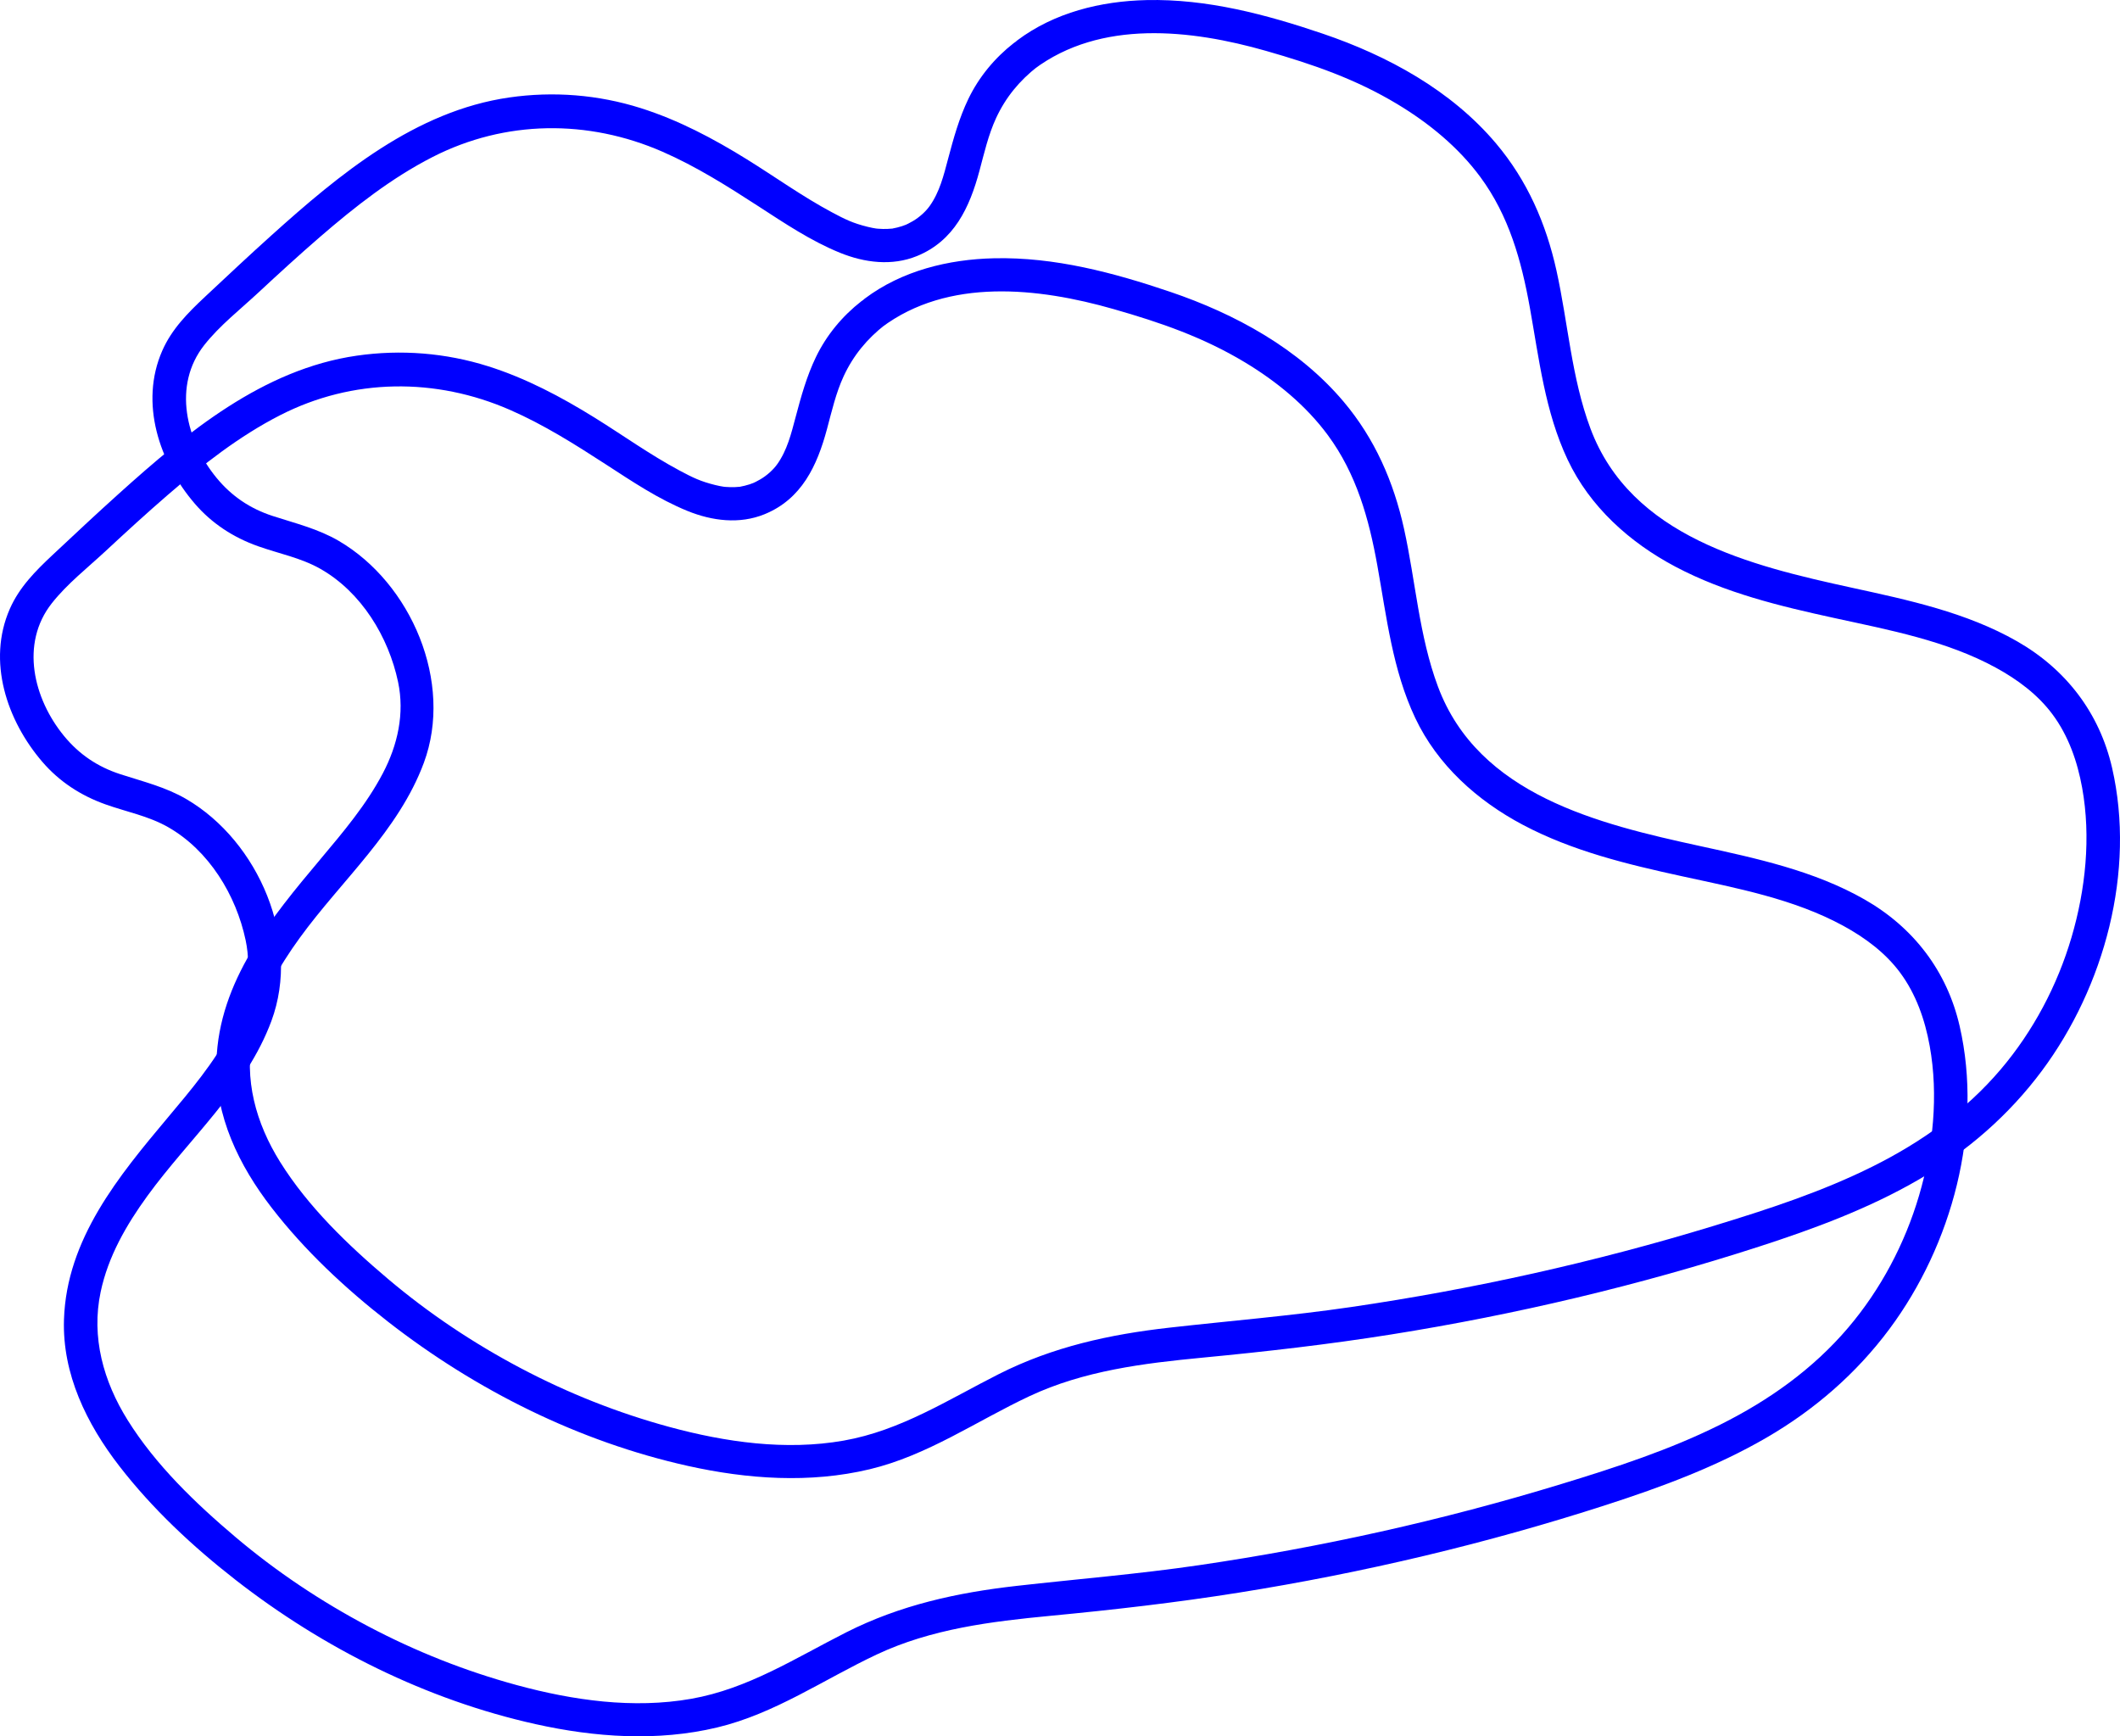 <?xml version="1.0" encoding="UTF-8"?>
<svg id="Layer_2" data-name="Layer 2" xmlns="http://www.w3.org/2000/svg" viewBox="0 0 11432.22 9362.35">
  <defs>
    <style>
      .cls-1 {
        fill: blue;
        stroke-width: 0px;
      }
    </style>
  </defs>
  <g id="Layer_1-2" data-name="Layer 1">
    <path class="cls-1" d="M5576.37,373.23c358.26-269.01,845.16-214.8,1250.74-98.85,254.34,72.72,484.22,152.36,707.98,287,170.22,102.42,329.1,232.23,447.63,392.91,154.27,209.12,221.34,449.99,266.8,702.75,50.09,278.44,81.93,562.81,204.05,821.61,120.03,254.37,334.84,446.64,580.74,576.78,268.28,141.98,563.46,212.86,857.96,277.16,295.16,64.45,604,121.86,871.79,268.35,115.7,63.29,225.12,144.36,304.34,251.16,86.26,116.29,134.12,254.26,159.71,395.62,48.17,266.09,18.55,548.87-57.41,806.8-76.48,259.7-206.7,505.96-382.27,712.44-189.85,223.28-427.48,391.68-688.67,522.1-273.53,136.58-566.01,231.66-857.77,320.75-321.36,98.13-646.53,183.73-974.46,256.91-324.72,72.46-652.16,132.74-981.35,180.99-326,47.78-653.6,74.39-980.8,111.29-322.23,36.33-628.03,103.21-919.14,250.24-273.99,138.39-529.37,304.69-836.92,358.78-312.27,54.92-636.84,8.54-939.9-73.79-277.67-75.43-546.24-182.11-800.65-316.4-255.02-134.62-496.53-295.67-716.77-481.93-216.47-183.07-430.37-388.63-581.44-630.38-130.55-208.91-197.31-447.06-145.75-691.29,40.32-190.97,137.86-360.44,251.58-517.07,225.41-310.47,533.06-576.84,669.26-944.07,160.59-433.01-67.59-967.79-459.1-1196.64-111.08-64.93-234.3-94.64-355.42-133.97-121.95-39.59-221.9-106.51-303.64-206.02-164.52-200.26-237.97-497.6-65.96-715.86,82.58-104.79,193.18-191.38,290.48-281.8,109.98-102.2,220.67-203.7,334.3-301.85,187.57-162.01,384.64-316.95,606.18-430.21,391.72-200.27,838.85-204.05,1240.43-28.41,182.05,79.62,350.45,186,516.75,293.85,141.73,91.91,282.9,186.97,440.06,250.87,131.96,53.65,280.03,72.6,414.83,17.7,200.74-81.77,284.03-261.71,337.08-459.39,25.75-95.95,48.12-194.74,90.09-285.26,51.62-111.32,126.24-201.52,222.86-276.91,38.36-29.93,31.4-95.88,0-127.28-37.86-37.86-88.82-30-127.28,0-103.2,80.52-188.27,183.08-245.26,301.18-49.83,103.25-80.05,212.67-109.36,323.02-23.96,90.26-45.52,179.1-99.45,254.83-21.39,30.03-55.29,60.65-90.79,81.44-8.31,4.87-16.86,9.2-25.35,13.73-4.94,2.64-22.05,10.01-7.7,4.1-16.63,6.84-33.89,12.36-51.35,16.67-7.34,1.81-14.74,3.22-22.13,4.77-17.58,3.68,12.11-.62-5.71,1.03-16.16,1.5-32.3,2.27-48.53,1.95-8.81-.17-17.55-.86-26.34-1.32-7.23-.38-22.55-2.6-6.38-.26-16.73-2.42-33.33-5.83-49.75-9.86-79.79-19.58-122.12-40.51-193.37-78.62-158.61-84.82-305.32-190.49-457.97-285.22-180.5-112.01-369.97-212.35-573.2-276.53-229.22-72.39-470.54-91.47-708.28-57.26-506.03,72.81-916.04,413.69-1283.72,744.53-120.57,108.49-238.96,219.39-357.28,330.33-91.7,85.98-179.23,173.82-230.55,290.92-123.37,281.47-16.18,601.4,175.48,824.39,91.98,107.02,207.86,182.07,340.2,229.26,113.49,40.46,232.3,62.54,338.02,122.8,219.77,125.27,366.65,365.85,418.14,609.76,35.84,169.75-2.09,339.52-81.87,491.53-89.1,169.78-213.71,316.93-336.3,463.01-266.14,317.14-547.66,656.8-561.43,1091.28-9.3,293.56,122.17,561.65,297.85,788.97,178.78,231.33,396.84,434.72,627,614.12,473.92,369.4,1029.86,647.27,1618.01,778.06,320.64,71.3,657.53,94.91,979.49,17.99,311.76-74.49,575.07-259.34,861.46-393.88,293.29-137.79,615.63-177.6,934.75-208.07,339.95-32.46,678.79-71.18,1016.11-124.92,672.19-107.08,1336.77-264.44,1984.47-473.93,296.69-95.96,592.63-205.49,863.04-362.61,258.64-150.28,483.47-345.44,662.09-585.61,336.92-453.01,505.97-1075.54,378.24-1632.75-68.09-297.04-249.31-532.53-513-683.04-272.37-155.47-585.63-222.2-888.89-288.27-545.89-118.93-1192.84-274.46-1411.37-859.42-102.12-273.37-120.37-568.24-183.06-851.29-56.22-253.82-157.47-485.55-325.75-685.09-241.57-286.45-584.14-473.15-934.81-592.1C6827.02,77.79,6508.47-6.86,6183.12.44c-247.25,5.55-497.4,67.03-697.6,217.36-38.81,29.14-58.83,77.76-32.29,123.14,22.37,38.24,84.04,61.65,123.14,32.29Z"/>
    <path class="cls-1" d="M4754.27,1765.44c358.26-269.01,845.16-214.8,1250.74-98.85,254.34,72.72,484.22,152.36,707.98,287,170.22,102.42,329.1,232.23,447.63,392.91,154.27,209.12,221.34,449.99,266.8,702.75,50.09,278.44,81.93,562.81,204.05,821.61,120.03,254.37,334.84,446.64,580.74,576.78,268.28,141.98,563.46,212.86,857.96,277.16,295.16,64.45,604,121.86,871.79,268.35,115.7,63.29,225.12,144.36,304.34,251.16,86.26,116.29,134.12,254.26,159.71,395.62,48.17,266.09,18.55,548.87-57.41,806.8-76.48,259.7-206.7,505.96-382.27,712.44-189.85,223.28-427.48,391.68-688.67,522.1-273.53,136.58-566.01,231.66-857.77,320.75-321.36,98.13-646.53,183.73-974.46,256.91-324.72,72.46-652.16,132.74-981.35,180.99-326,47.78-653.6,74.39-980.8,111.29-322.23,36.33-628.03,103.21-919.14,250.24-273.99,138.39-529.37,304.69-836.92,358.78-312.27,54.92-636.84,8.54-939.9-73.79-277.67-75.43-546.24-182.11-800.65-316.4-255.02-134.62-496.53-295.67-716.77-481.93-216.47-183.07-430.37-388.63-581.44-630.38-130.55-208.91-197.31-447.06-145.75-691.29,40.32-190.97,137.86-360.44,251.58-517.07,225.41-310.47,533.06-576.84,669.26-944.07,160.59-433.01-67.59-967.79-459.1-1196.64-111.08-64.93-234.3-94.64-355.42-133.97-121.95-39.59-221.9-106.51-303.64-206.02-164.52-200.26-237.97-497.6-65.96-715.86,82.58-104.79,193.18-191.38,290.48-281.8,109.98-102.2,220.67-203.7,334.3-301.85,187.57-162.01,384.64-316.95,606.18-430.21,391.72-200.27,838.85-204.05,1240.43-28.41,182.05,79.62,350.45,186,516.75,293.85,141.73,91.91,282.9,186.97,440.06,250.87,131.96,53.65,280.03,72.6,414.83,17.7,200.74-81.77,284.03-261.71,337.08-459.39,25.75-95.95,48.12-194.74,90.09-285.26,51.62-111.32,126.24-201.52,222.86-276.91,38.36-29.93,31.4-95.88,0-127.28-37.86-37.86-88.82-30-127.28,0-103.2,80.52-188.27,183.08-245.26,301.18-49.83,103.25-80.05,212.67-109.36,323.02-23.96,90.26-45.52,179.1-99.45,254.83-21.39,30.03-55.29,60.65-90.79,81.44-8.31,4.87-16.86,9.2-25.35,13.73-4.94,2.64-22.05,10.01-7.7,4.1-16.63,6.84-33.89,12.36-51.35,16.67-7.34,1.81-14.74,3.22-22.13,4.77-17.58,3.68,12.11-.62-5.71,1.03-16.16,1.5-32.3,2.27-48.53,1.95-8.81-.17-17.55-.86-26.34-1.32-7.23-.38-22.55-2.6-6.38-.26-16.73-2.42-33.33-5.83-49.75-9.86-79.79-19.58-122.12-40.51-193.37-78.62-158.61-84.82-305.32-190.49-457.97-285.22-180.5-112.01-369.97-212.35-573.2-276.53-229.22-72.39-470.54-91.47-708.28-57.26-506.03,72.81-916.04,413.69-1283.72,744.53-120.57,108.49-238.96,219.39-357.28,330.33-91.7,85.98-179.23,173.82-230.55,290.92-123.37,281.47-16.18,601.4,175.48,824.39,91.98,107.02,207.86,182.07,340.2,229.26,113.49,40.46,232.3,62.54,338.02,122.8,219.77,125.27,366.65,365.85,418.14,609.76,35.84,169.75-2.09,339.52-81.87,491.53-89.1,169.78-213.71,316.93-336.3,463.01-266.14,317.14-547.66,656.8-561.43,1091.28-9.3,293.56,122.17,561.65,297.85,788.97,178.78,231.33,396.84,434.72,627,614.12,473.92,369.4,1029.86,647.27,1618.01,778.06,320.64,71.3,657.53,94.91,979.49,17.99,311.76-74.49,575.07-259.34,861.46-393.88,293.29-137.79,615.63-177.6,934.75-208.07,339.95-32.46,678.79-71.18,1016.11-124.92,672.19-107.08,1336.77-264.44,1984.47-473.93,296.69-95.96,592.63-205.49,863.04-362.61,258.64-150.28,483.47-345.44,662.09-585.61,336.92-453.01,505.97-1075.54,378.24-1632.75-68.09-297.04-249.31-532.53-513-683.04-272.37-155.47-585.63-222.2-888.89-288.27-545.89-118.93-1192.84-274.46-1411.37-859.42-102.12-273.37-120.37-568.24-183.06-851.29-56.22-253.82-157.47-485.55-325.75-685.09-241.57-286.45-584.14-473.15-934.81-592.1-305.7-103.7-624.25-188.35-949.6-181.06-247.25,5.55-497.4,67.03-697.6,217.36-38.81,29.14-58.83,77.76-32.29,123.14,22.37,38.24,84.04,61.65,123.14,32.29Z"/>
  </g>
</svg>